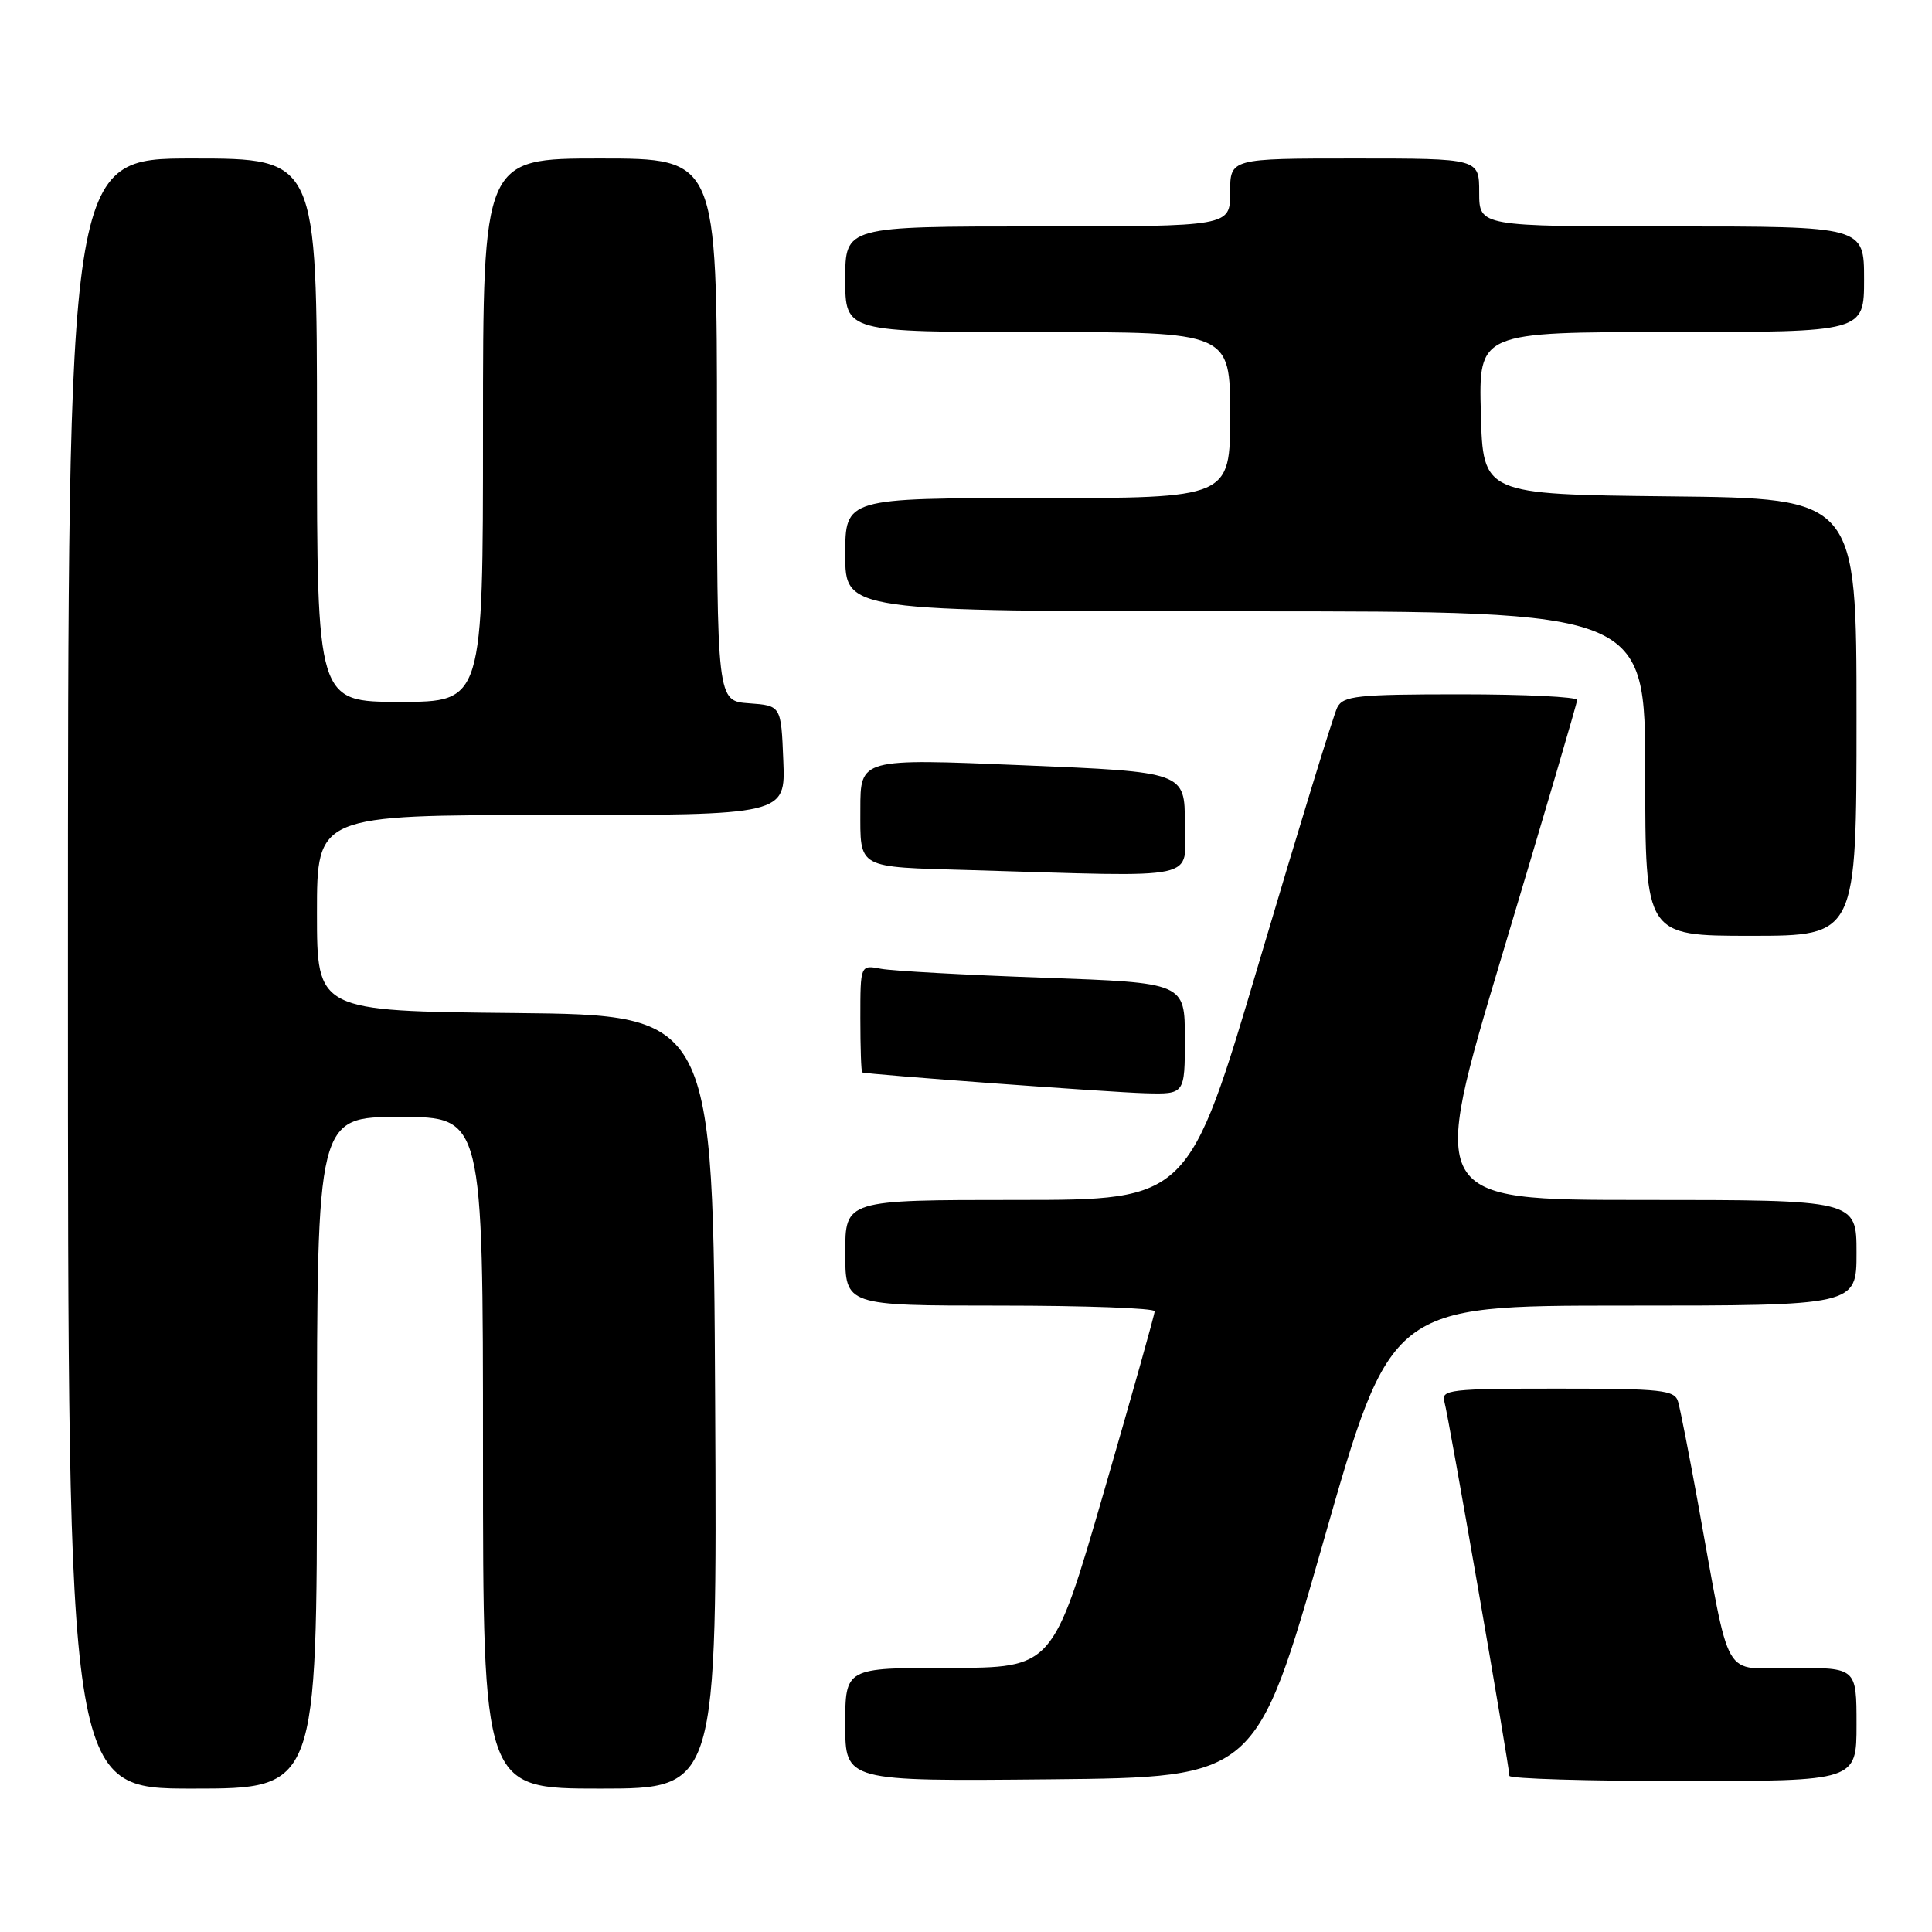 <?xml version="1.0" encoding="UTF-8" standalone="no"?>
<!DOCTYPE svg PUBLIC "-//W3C//DTD SVG 1.1//EN" "http://www.w3.org/Graphics/SVG/1.1/DTD/svg11.dtd" >
<svg xmlns="http://www.w3.org/2000/svg" xmlns:xlink="http://www.w3.org/1999/xlink" version="1.1" viewBox="0 0 256 256">
 <g >
 <path fill="currentColor"
d=" M 42.00 192.50 C 42.00 148.00 42.00 148.00 53.00 148.00 C 64.00 148.00 64.00 148.00 64.00 192.50 C 64.00 237.00 64.00 237.00 79.51 237.00 C 95.02 237.00 95.02 237.00 94.76 185.75 C 94.50 134.50 94.50 134.50 68.25 134.23 C 42.00 133.97 42.00 133.97 42.00 120.98 C 42.00 108.00 42.00 108.00 73.04 108.00 C 104.09 108.00 104.09 108.00 103.79 100.75 C 103.50 93.50 103.50 93.50 99.25 93.19 C 95.00 92.89 95.00 92.89 95.00 56.94 C 95.00 21.00 95.00 21.00 79.50 21.00 C 64.00 21.00 64.00 21.00 64.00 57.00 C 64.00 93.00 64.00 93.00 53.00 93.00 C 42.00 93.00 42.00 93.00 42.00 57.00 C 42.00 21.00 42.00 21.00 25.50 21.00 C 9.00 21.00 9.00 21.00 9.00 129.00 C 9.00 237.00 9.00 237.00 25.50 237.00 C 42.00 237.00 42.00 237.00 42.00 192.50 Z  M 175.36 204.25 C 184.29 173.00 184.29 173.00 215.14 173.00 C 246.00 173.00 246.00 173.00 246.00 166.00 C 246.00 159.00 246.00 159.00 217.65 159.00 C 189.30 159.00 189.30 159.00 199.13 126.25 C 204.53 108.24 208.97 93.16 208.98 92.75 C 208.99 92.34 202.04 92.00 193.54 92.00 C 179.81 92.00 177.97 92.20 177.19 93.75 C 176.71 94.71 172.08 109.79 166.91 127.25 C 157.50 159.00 157.50 159.00 134.75 159.00 C 112.00 159.00 112.00 159.00 112.00 166.00 C 112.00 173.00 112.00 173.00 132.50 173.00 C 143.78 173.00 153.00 173.34 153.00 173.75 C 153.00 174.16 149.96 184.96 146.25 197.75 C 139.50 221.00 139.50 221.00 125.75 221.00 C 112.00 221.00 112.00 221.00 112.00 228.52 C 112.00 236.03 112.00 236.03 139.21 235.77 C 166.43 235.50 166.43 235.50 175.36 204.25 Z  M 246.00 228.50 C 246.00 221.00 246.00 221.00 237.57 221.00 C 227.98 221.00 229.44 223.54 224.96 199.00 C 223.81 192.68 222.64 186.71 222.36 185.75 C 221.92 184.18 220.27 184.00 206.37 184.00 C 192.07 184.00 190.91 184.14 191.39 185.75 C 191.92 187.52 200.00 234.04 200.00 235.31 C 200.00 235.69 210.35 236.00 223.00 236.00 C 246.00 236.00 246.00 236.00 246.00 228.50 Z  M 157.00 137.61 C 157.00 130.22 157.00 130.22 138.25 129.55 C 127.94 129.19 118.26 128.65 116.75 128.37 C 114.00 127.84 114.00 127.84 114.00 134.92 C 114.00 138.81 114.11 142.04 114.25 142.10 C 114.92 142.37 147.17 144.74 151.75 144.86 C 157.00 145.00 157.00 145.00 157.00 137.61 Z  M 246.00 95.02 C 246.00 66.03 246.00 66.03 221.25 65.77 C 196.50 65.50 196.50 65.50 196.22 54.75 C 195.93 44.00 195.93 44.00 221.47 44.00 C 247.00 44.00 247.00 44.00 247.00 37.00 C 247.00 30.00 247.00 30.00 221.50 30.00 C 196.00 30.00 196.00 30.00 196.00 25.50 C 196.00 21.00 196.00 21.00 179.50 21.00 C 163.00 21.00 163.00 21.00 163.00 25.50 C 163.00 30.00 163.00 30.00 137.50 30.00 C 112.00 30.00 112.00 30.00 112.00 37.00 C 112.00 44.00 112.00 44.00 137.50 44.00 C 163.00 44.00 163.00 44.00 163.00 55.00 C 163.00 66.00 163.00 66.00 137.50 66.00 C 112.00 66.00 112.00 66.00 112.00 73.50 C 112.00 81.00 112.00 81.00 165.00 81.00 C 218.00 81.00 218.00 81.00 218.00 102.50 C 218.00 124.00 218.00 124.00 232.00 124.00 C 246.00 124.00 246.00 124.00 246.00 95.02 Z  M 157.00 109.15 C 157.00 102.29 157.00 102.29 135.50 101.40 C 114.00 100.50 114.00 100.50 114.00 107.23 C 114.00 115.19 113.40 114.86 128.50 115.29 C 159.80 116.20 157.00 116.80 157.00 109.15 Z "/>
</g>
</svg>